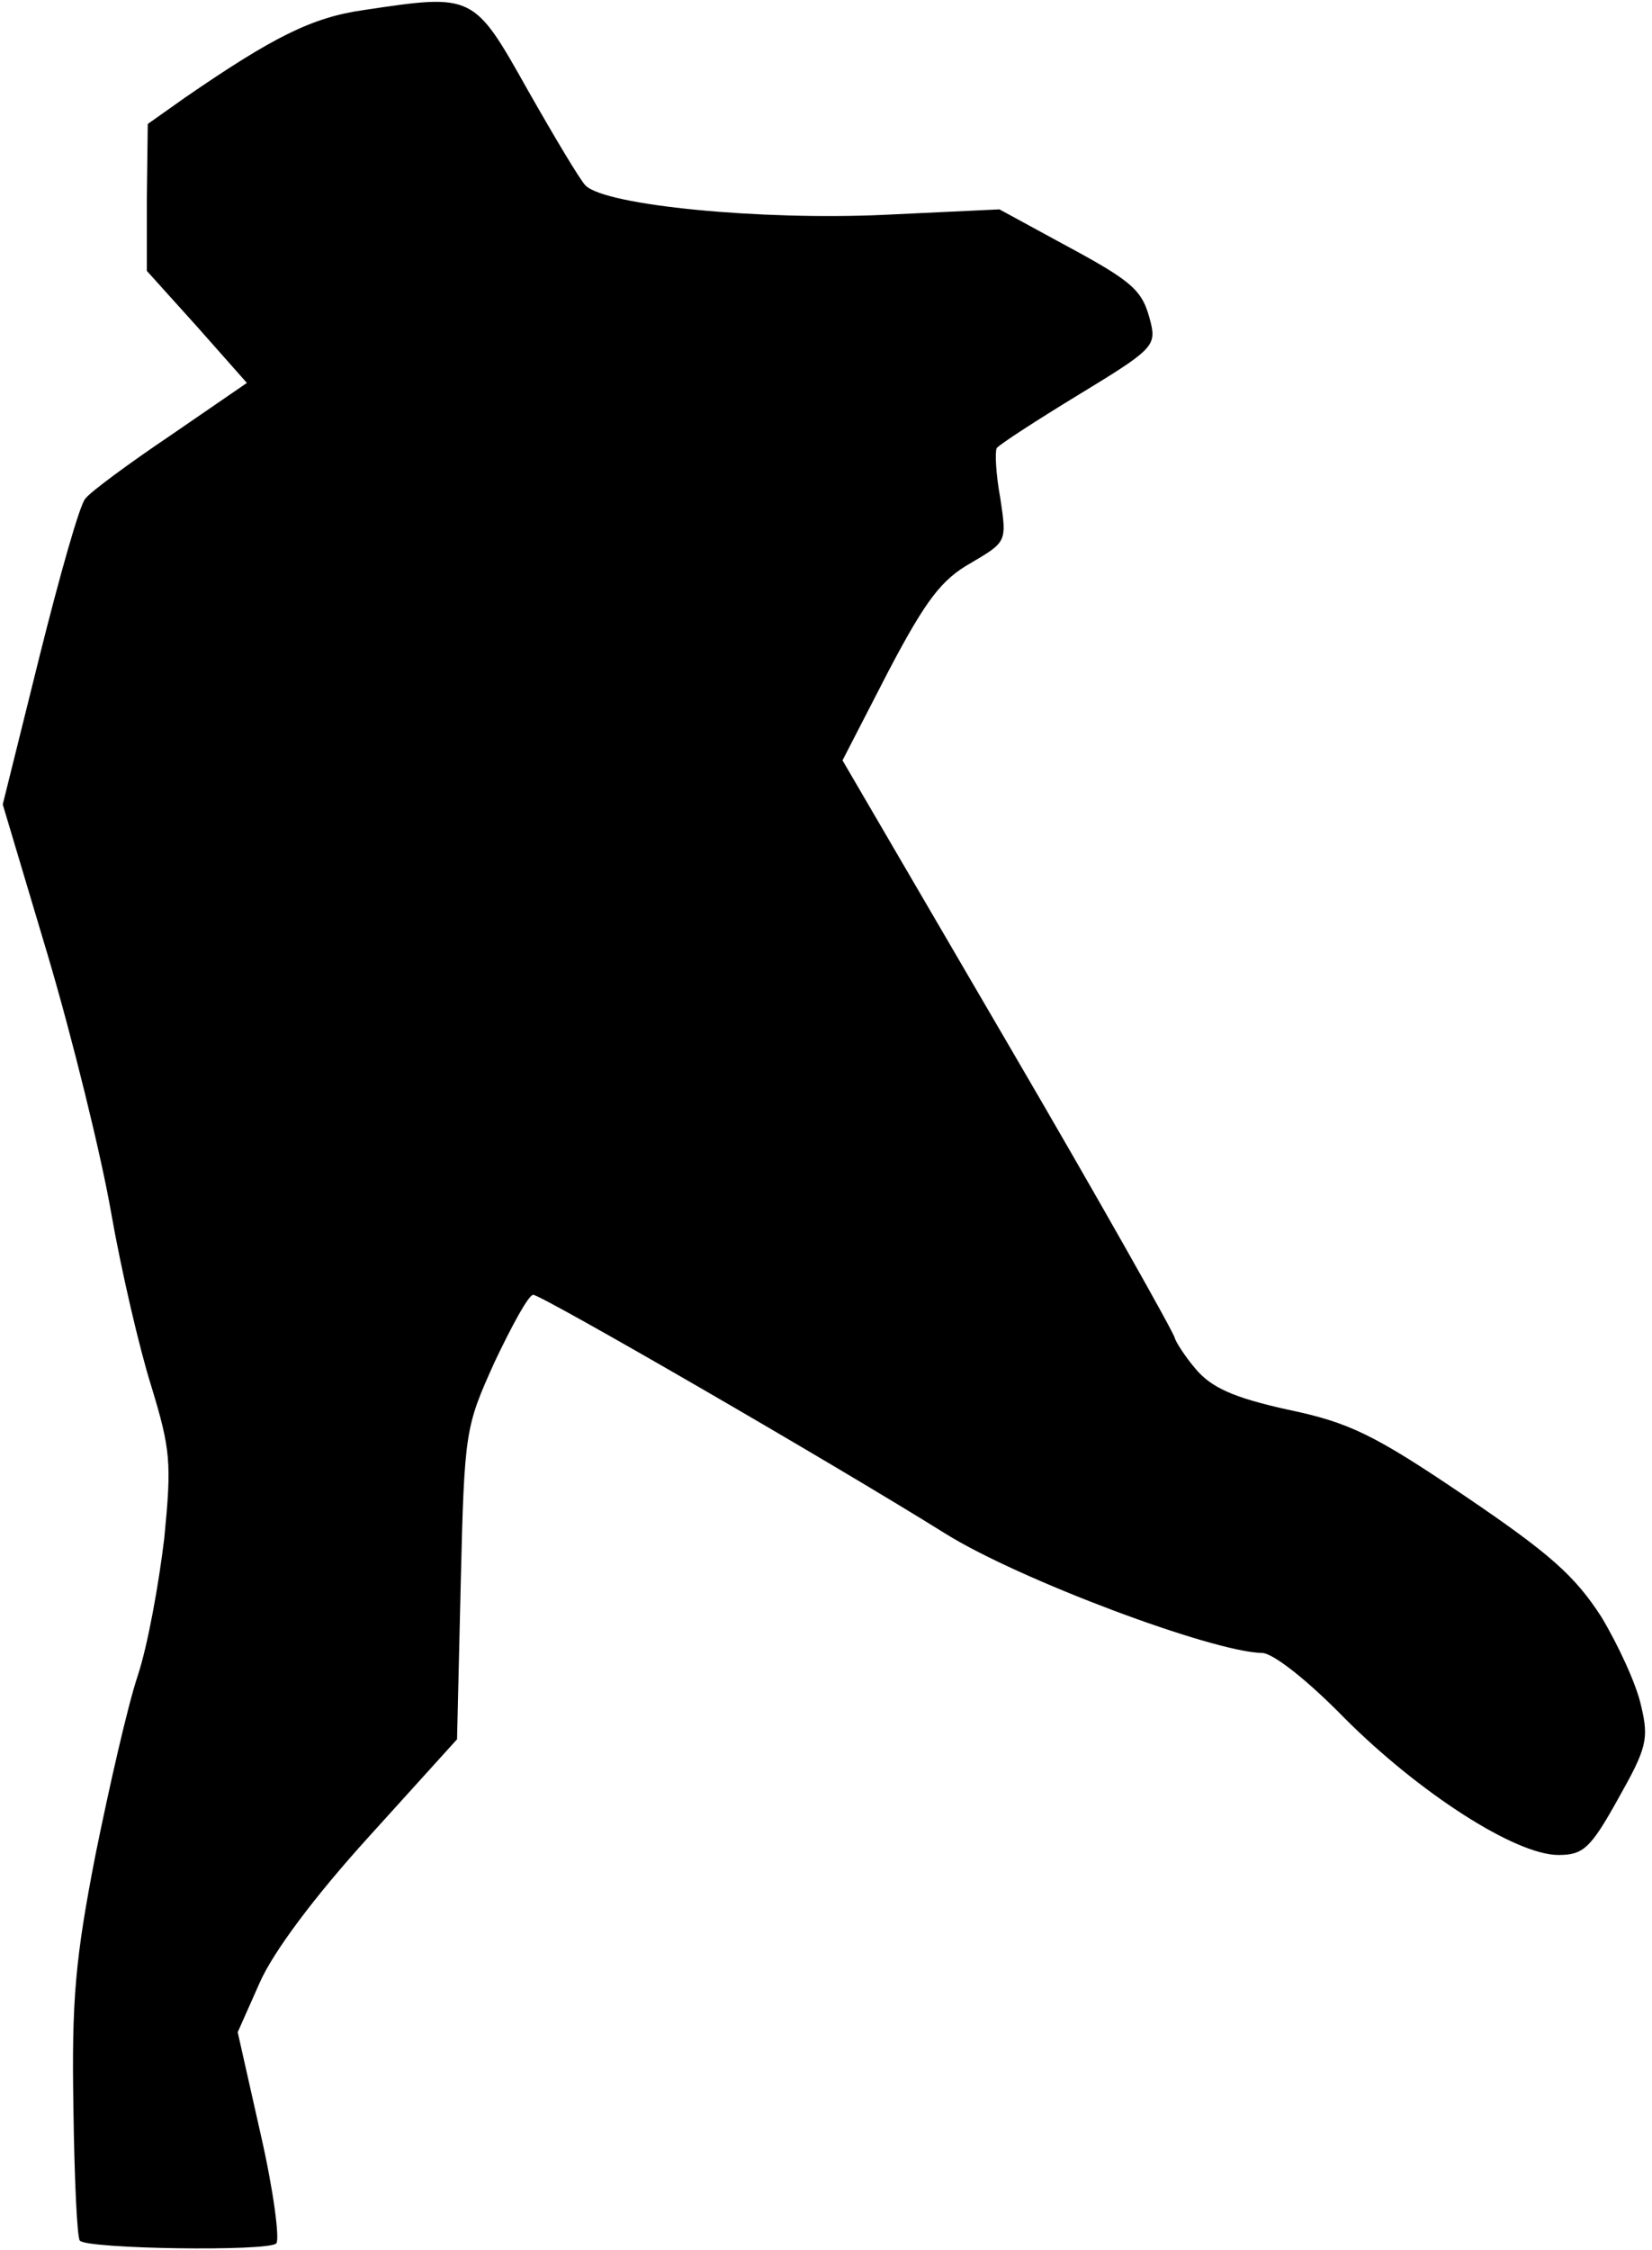 <?xml version="1.0" standalone="no"?>
<!DOCTYPE svg PUBLIC "-//W3C//DTD SVG 20010904//EN"
 "http://www.w3.org/TR/2001/REC-SVG-20010904/DTD/svg10.dtd">
<svg version="1.0" xmlns="http://www.w3.org/2000/svg"
 width="180pt" height="245pt" viewBox="0 0 180 245"
 preserveAspectRatio="xMidYMid meet">
<g transform="translate(0,245) scale(0.1,-0.1)"
fill="#000000" stroke="none">
<path fill="#000000" stroke="none" d="M396 2439 c-56 -8 -98 -29 -194 -95
l-41 -29 -1 -80 0 -80 55 -61 54 -61 -83 -57 c-46 -31 -88 -62 -93 -69 -6 -6
-28 -84 -50 -172 l-40 -161 49 -164 c27 -91 58 -217 69 -280 11 -63 31 -149
44 -190 21 -69 22 -83 14 -165 -6 -50 -18 -117 -29 -150 -11 -33 -31 -121 -46
-195 -22 -113 -26 -158 -24 -275 1 -77 4 -142 7 -145 8 -9 205 -12 214 -3 4 4
-3 58 -17 119 l-25 111 24 54 c15 34 60 94 119 159 l96 106 4 169 c4 168 5
171 37 242 19 40 37 73 42 73 9 0 324 -182 449 -260 80 -50 291 -129 345 -130
12 0 50 -30 90 -71 81 -81 186 -149 233 -149 27 0 35 7 65 61 31 55 34 65 25
102 -5 23 -25 66 -43 96 -29 45 -56 69 -149 132 -99 67 -126 80 -193 94 -59
13 -83 24 -100 44 -12 14 -22 30 -23 34 0 4 -81 148 -181 319 l-181 310 50 97
c41 78 58 100 90 118 39 23 39 23 32 70 -5 27 -6 51 -4 55 3 4 43 30 89 58 79
48 85 53 79 78 -9 36 -17 44 -97 87 l-68 37 -127 -6 c-132 -6 -302 10 -324 32
-6 6 -34 53 -63 104 -59 105 -59 105 -179 87z"/>
</g>
</svg>
